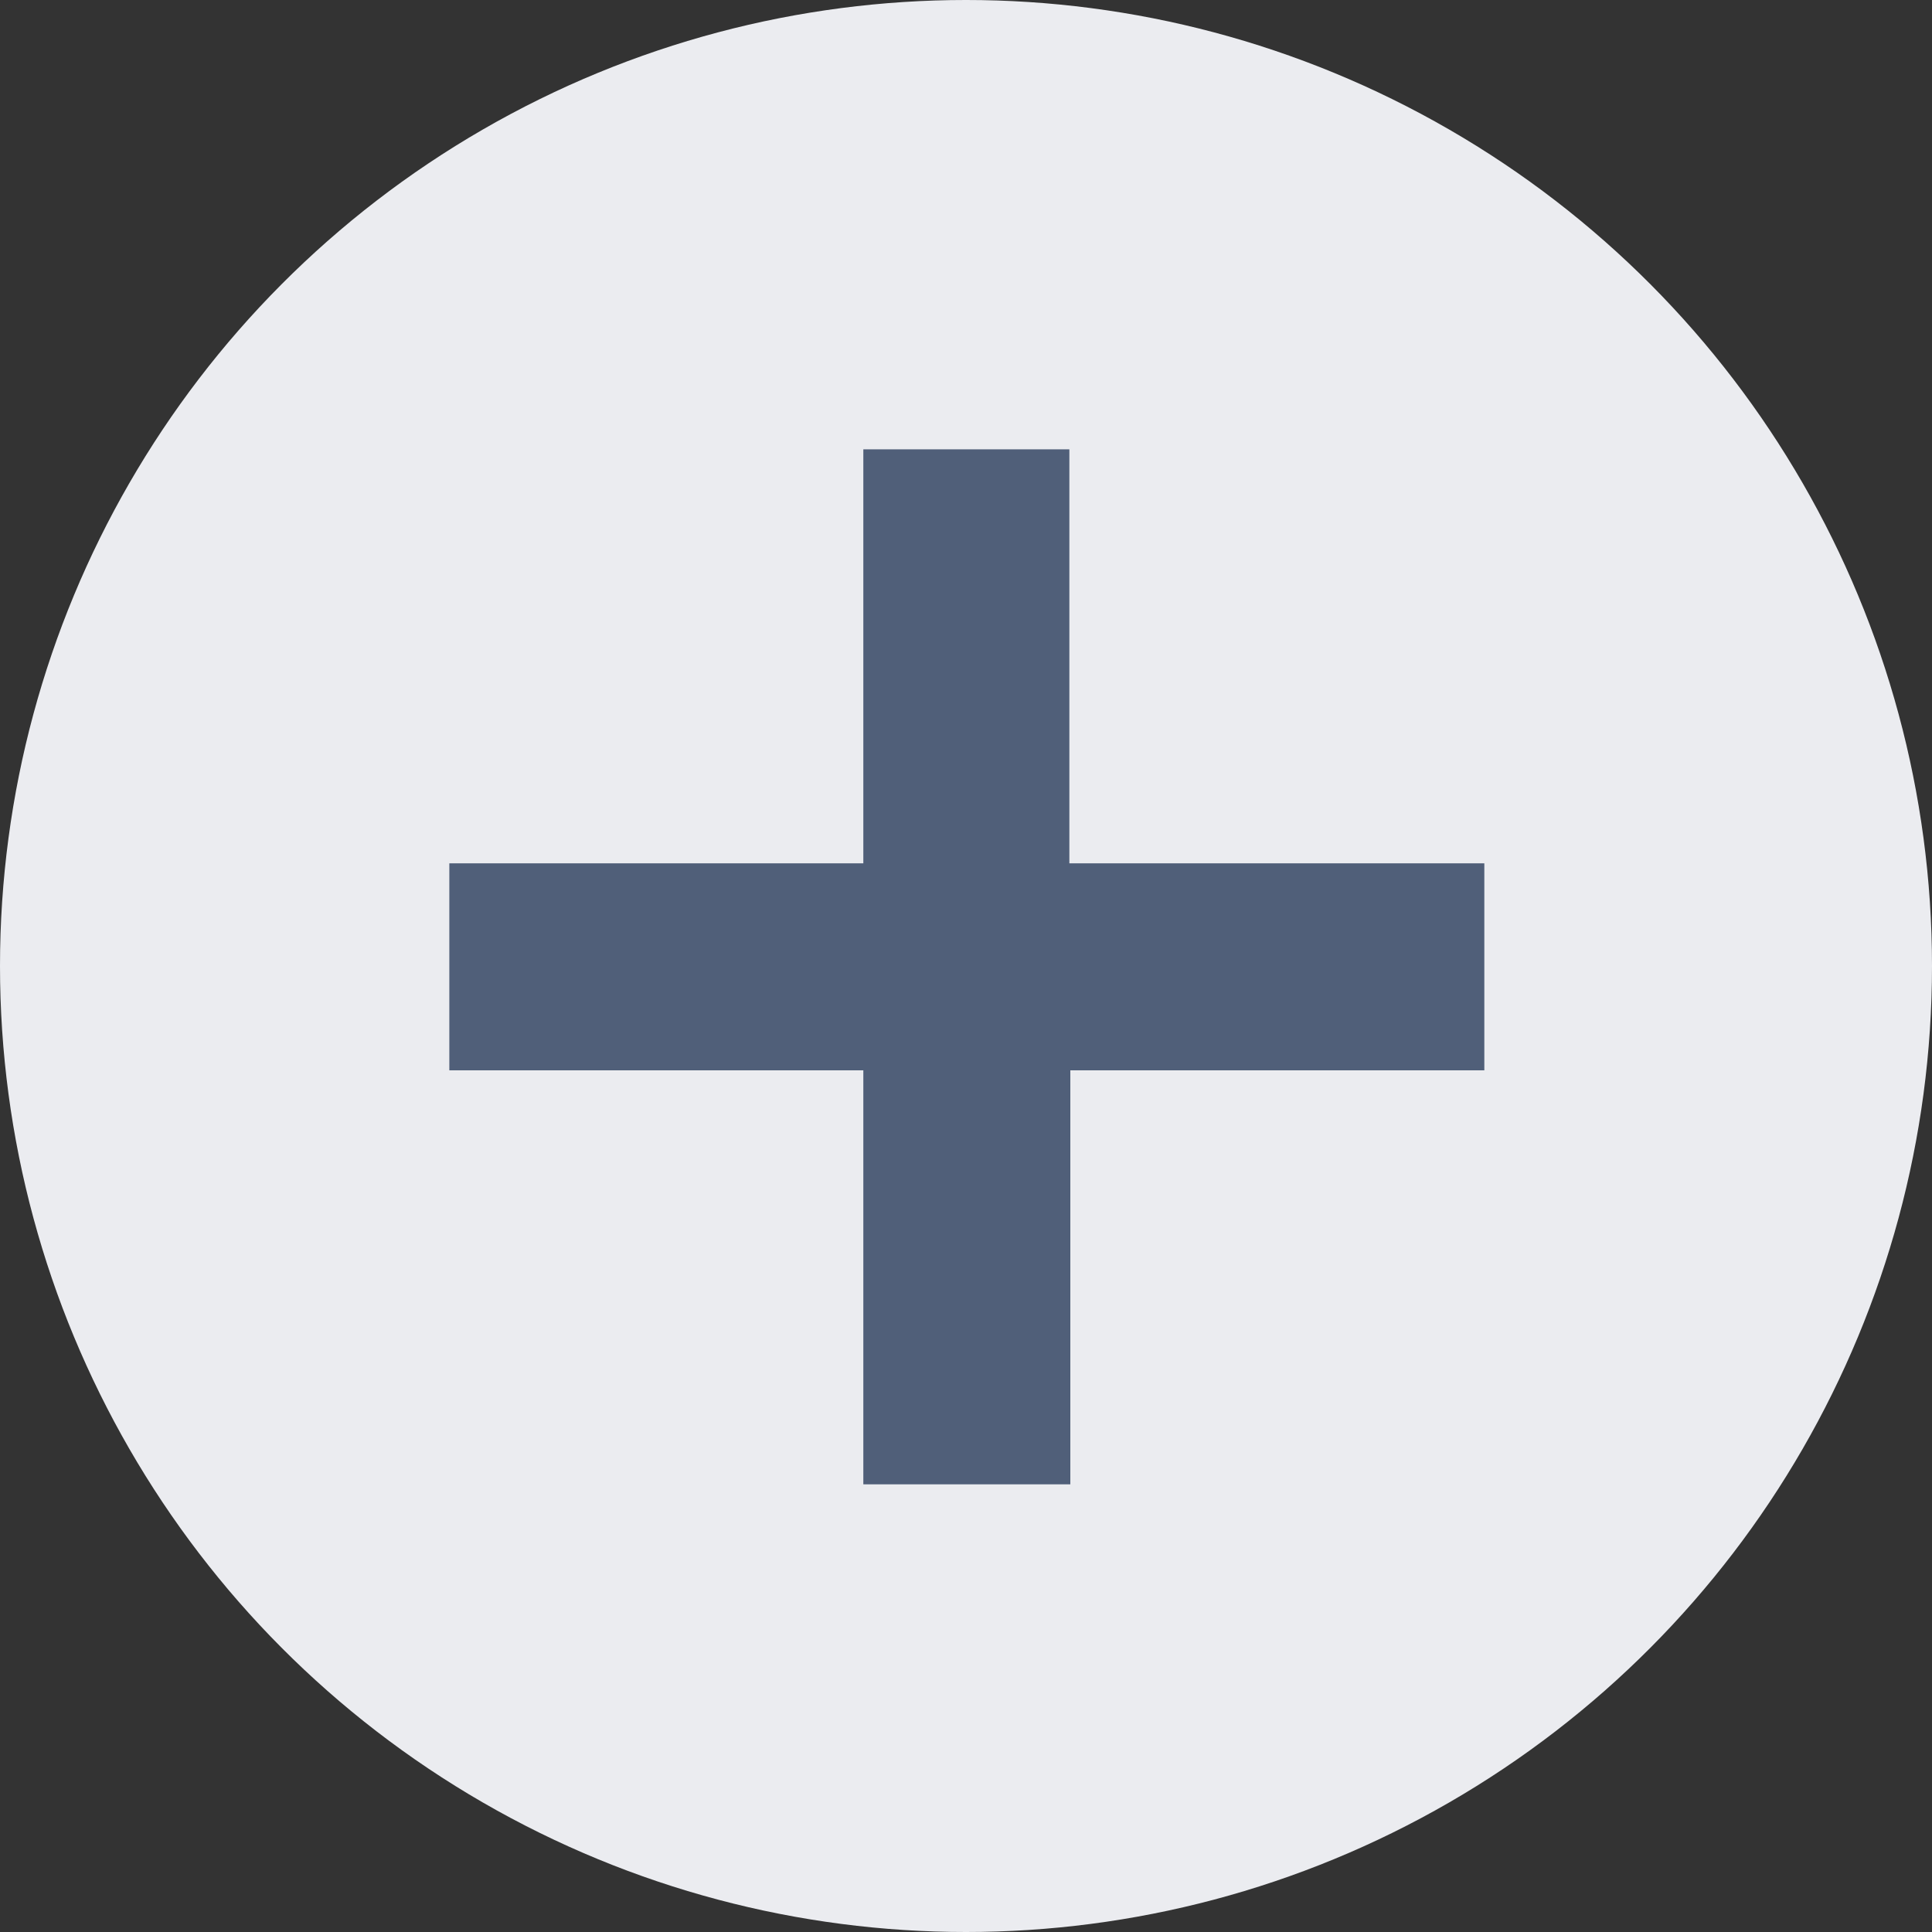 <svg xmlns="http://www.w3.org/2000/svg" width="14" height="14" viewBox="0 0 14 14">
  <rect x="0" y="0" width="14" height="14" fill="#333333" stroke="none"/>
  <g id="add_folder_icon" data-name="add folder icon" transform="translate(-1039 -455)">
    <circle id="Ellipse_65" data-name="Ellipse 65" cx="7" cy="7" r="7" transform="translate(1039 455)" fill="#ebecf0"/>
    <path id="Path_30114" data-name="Path 30114" d="M1074.493,180v-3H1073v3h-3v1.5h3v3h1.5v-3h3V180Z" transform="translate(-27.744 281.256)" fill="#505f79"/>
  </g>
</svg>

